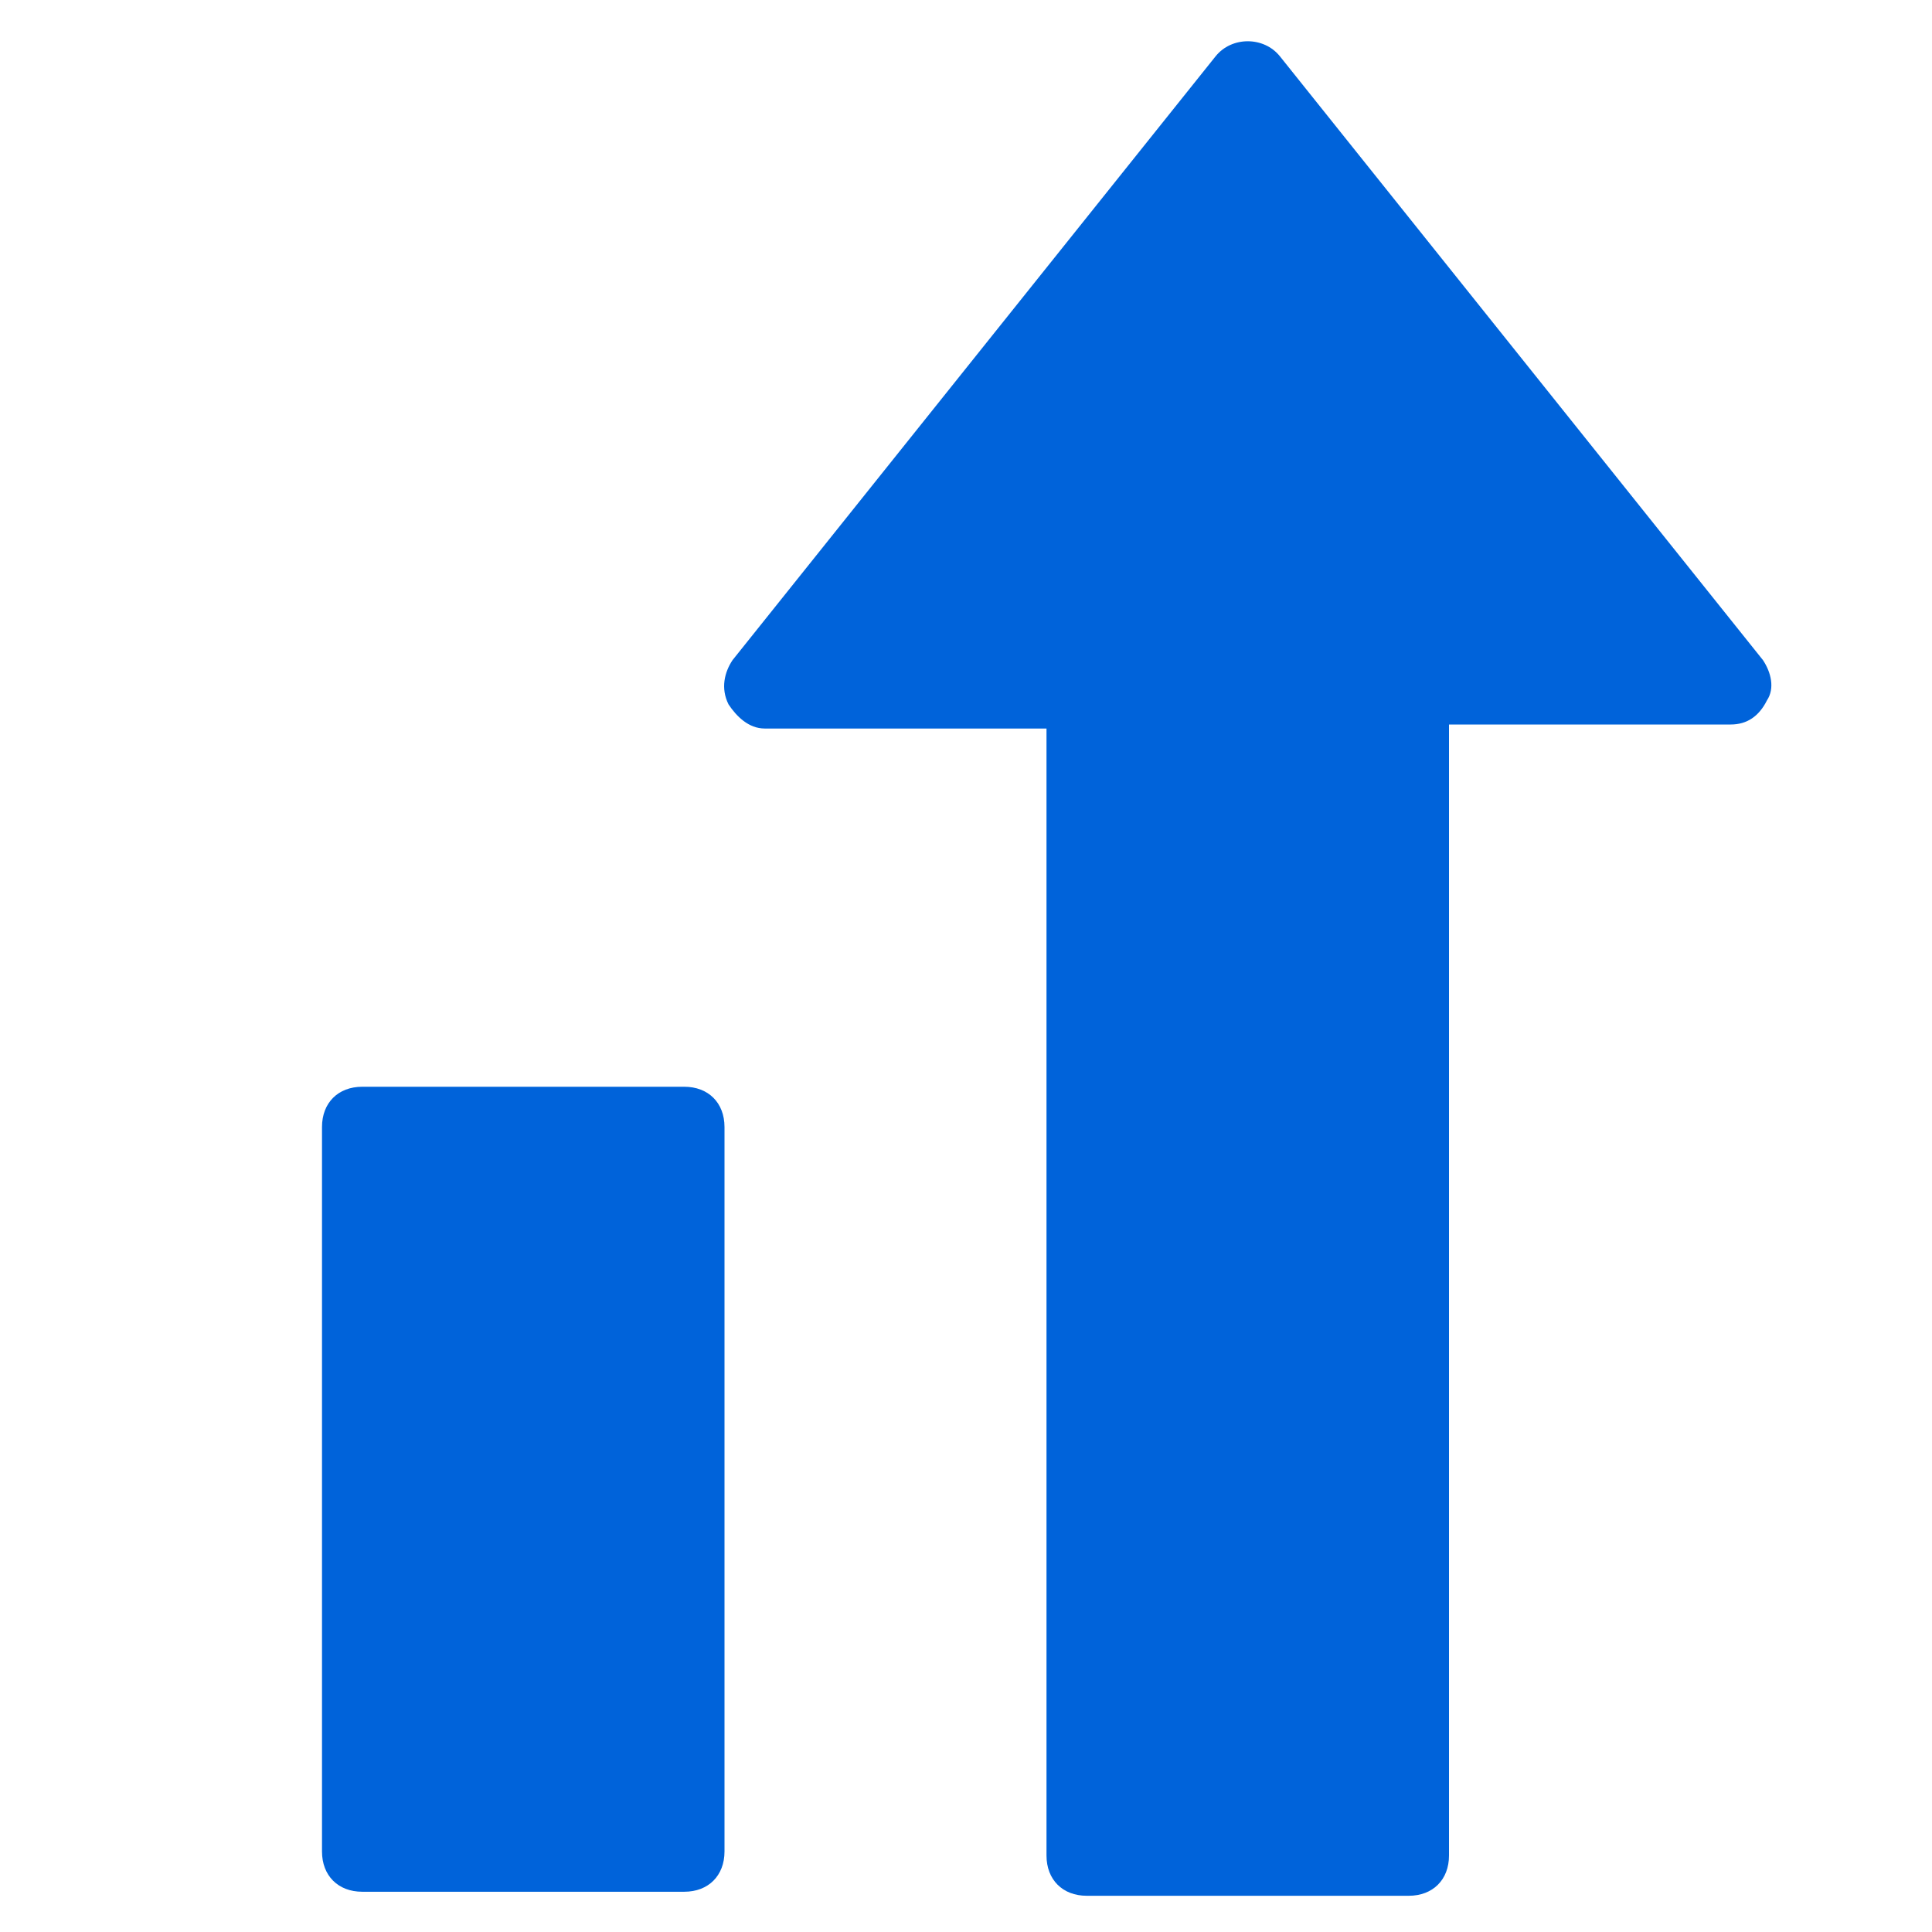 <?xml version="1.0" encoding="utf-8"?>
<!-- Generator: Adobe Illustrator 22.1.0, SVG Export Plug-In . SVG Version: 6.00 Build 0)  -->
<svg version="1.1" id="Слой_1" xmlns="http://www.w3.org/2000/svg" xmlns:xlink="http://www.w3.org/1999/xlink" x="0px" y="0px"
	 viewBox="0 0 48 48" style="enable-background:new 0 0 48 48;" xml:space="preserve">
<style type="text/css">
	.st0{fill:#0063DA;}
</style>
<path class="st0" d="M17,27H9c-0.6,0-1,0.4-1,1v18c0,0.6,0.4,1,1,1h8c0.6,0,1-0.4,1-1V28C18,27.4,17.6,27,17,27z"/>
<path class="st0" d="M43.8,16.4l-12-15c-0.4-0.5-1.2-0.5-1.6,0l-12,15c-0.2,0.3-0.3,0.7-0.1,1.1c0.2,0.3,0.5,0.6,0.9,0.6h7v28
	c0,0.6,0.4,1,1,1h8c0.6,0,1-0.4,1-1V18h7c0.4,0,0.7-0.2,0.9-0.6C44.1,17.1,44,16.7,43.8,16.4z"/>
</svg>
